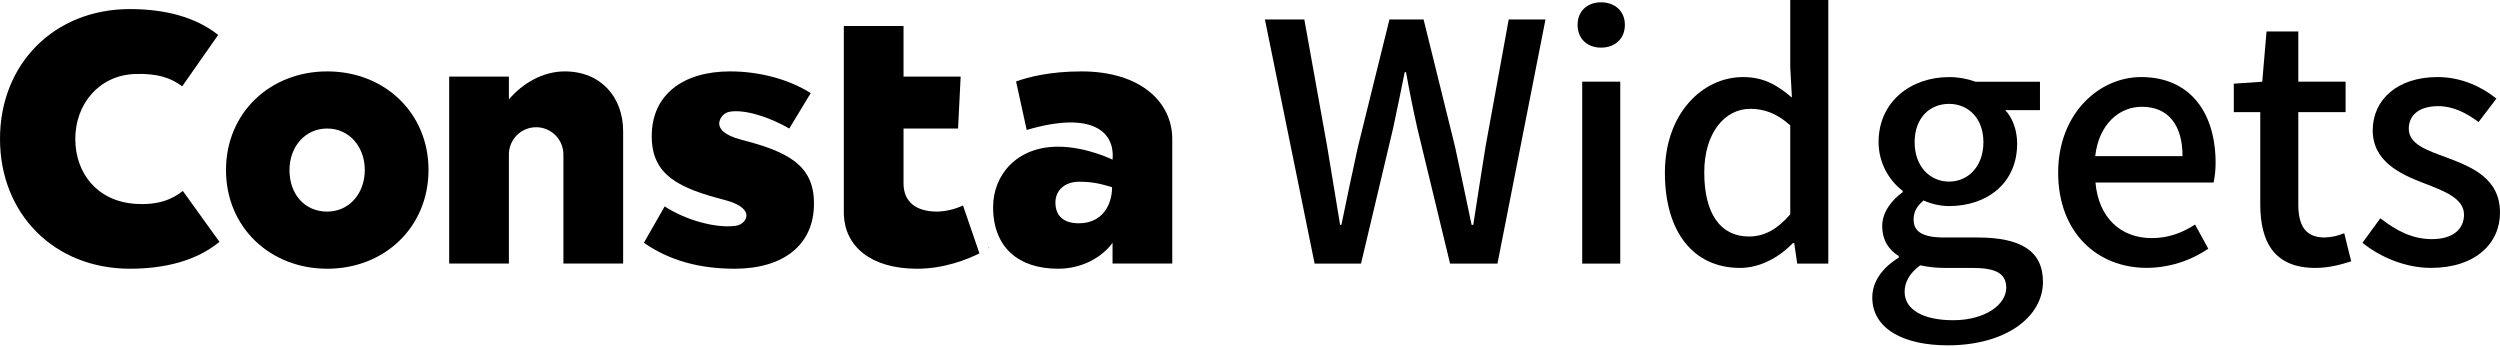<svg width="281" height="39" viewBox="0 0 281 39" fill="none" xmlns="http://www.w3.org/2000/svg">
  <path
    d="M142.176 2.189H146.607L149.177 16.489C149.661 19.392 150.144 22.335 150.629 25.276H150.775C151.37 22.335 152.003 19.392 152.636 16.489L156.173 2.189H160.01L163.547 16.489C164.18 19.356 164.775 22.298 165.408 25.276H165.595C166.042 22.298 166.525 19.356 166.973 16.489L169.579 2.189H173.713L168.314 29.631H162.988L159.305 14.402C158.82 12.243 158.41 10.194 158.038 8.109H157.892C157.482 10.194 157.036 12.243 156.589 14.402L152.978 29.631H147.764L142.176 2.189Z"
    fill="black"
  />
  <path
    d="M177.32 2.788C177.32 1.264 178.398 0.26 179.959 0.26C181.521 0.26 182.637 1.264 182.637 2.788C182.637 4.35 181.522 5.354 179.959 5.354C178.397 5.354 177.32 4.35 177.32 2.788ZM177.841 9.183H182.116V29.631H177.841V9.183Z"
    fill="black"
  />
  <path
    d="M187.134 19.407C187.134 12.79 191.336 8.663 195.909 8.663C198.251 8.663 199.738 9.555 201.412 10.967L201.225 7.588V0H205.5V29.631H202.006L201.671 27.326H201.525C200.001 28.888 197.878 30.114 195.576 30.114C190.443 30.114 187.134 26.211 187.134 19.407ZM201.225 24.092V14.091C199.7 12.715 198.251 12.232 196.726 12.232C193.863 12.232 191.558 14.946 191.558 19.37C191.558 24.018 193.38 26.583 196.577 26.583C198.288 26.583 199.738 25.802 201.225 24.092Z"
    fill="black"
  />
  <path
    d="M210.444 33.424C210.444 31.713 211.522 30.114 213.419 28.963V28.776C212.377 28.144 211.56 27.066 211.56 25.394C211.56 23.789 212.713 22.419 213.864 21.6V21.454C213.025 20.811 212.344 19.983 211.873 19.036C211.403 18.088 211.155 17.046 211.15 15.988C211.15 11.379 214.832 8.665 219.07 8.665C220.085 8.66 221.091 8.836 222.044 9.184H229.293V12.381H225.39C226.171 13.198 226.728 14.57 226.728 16.136C226.728 20.598 223.346 23.163 219.07 23.163C218.083 23.153 217.108 22.938 216.208 22.531C215.538 23.125 215.091 23.682 215.091 24.686C215.091 25.913 215.91 26.694 218.512 26.694H222.267C227.1 26.694 229.629 28.181 229.629 31.677C229.629 35.617 225.464 38.815 218.922 38.815C214.013 38.814 210.444 36.993 210.444 33.424ZM225.502 32.345C225.502 30.635 224.163 30.114 221.672 30.114H218.582C217.657 30.115 216.735 30.017 215.831 29.822C214.604 30.714 214.08 31.756 214.08 32.796C214.08 34.804 216.162 35.993 219.546 35.993C223.122 35.989 225.502 34.242 225.502 32.345ZM222.936 15.987C222.936 13.273 221.226 11.675 219.07 11.675C216.915 11.675 215.204 13.236 215.204 15.987C215.204 18.737 216.955 20.411 219.07 20.411C221.186 20.411 222.936 18.739 222.936 15.987Z"
    fill="black"
  />
  <path
    d="M231.337 19.406C231.337 12.789 235.91 8.662 240.669 8.662C246.097 8.662 249.034 12.566 249.034 18.328C249.033 19.063 248.958 19.796 248.811 20.517H235.532C235.868 24.42 238.321 26.762 241.854 26.762C243.675 26.762 245.236 26.204 246.724 25.238L248.211 27.952C246.172 29.342 243.764 30.093 241.296 30.108C235.762 30.113 231.337 26.174 231.337 19.406ZM245.316 17.547C245.316 14.045 243.711 12.002 240.743 12.002C238.178 12.002 235.91 13.972 235.502 17.547H245.316Z"
    fill="black"
  />
  <path
    d="M254.054 22.939V12.604H251.079V9.406L254.277 9.183L254.76 3.533H258.329V9.183H263.645V12.604H258.329V22.976C258.329 25.43 259.184 26.694 261.303 26.694C262.056 26.669 262.798 26.506 263.492 26.211L264.274 29.372C263.121 29.744 261.745 30.114 260.258 30.114C255.652 30.114 254.054 27.251 254.054 22.939Z"
    fill="black"
  />
  <path
    d="M265.542 27.286L267.549 24.534C269.37 25.948 271.155 26.877 273.349 26.877C275.802 26.877 276.955 25.686 276.955 24.125C276.955 22.266 274.65 21.449 272.456 20.594C269.706 19.552 266.694 18.102 266.694 14.645C266.694 11.225 269.445 8.662 273.981 8.662C276.695 8.662 278.963 9.777 280.599 11.079L278.591 13.715C277.178 12.674 275.728 11.931 274.056 11.931C271.787 11.931 270.746 13.046 270.746 14.46C270.746 16.211 272.754 16.876 274.978 17.693C277.841 18.771 281 20.035 281 23.902C281 27.322 278.286 30.11 273.23 30.11C270.412 30.113 267.549 28.924 265.542 27.286Z"
    fill="black"
  />
  <path
    d="M131.762 15.613C131.762 11.527 128.26 8.025 121.548 8.025C118.056 8.025 115.61 8.651 114.207 9.155L115.4 14.608C122.861 12.403 125.342 14.883 125.05 17.948C125.05 17.948 122.131 16.488 118.921 16.488C114.252 16.488 111.625 19.699 111.625 23.274C111.625 27.87 114.544 30.205 118.921 30.205C121.492 30.205 123.75 29.047 125.05 27.299V29.621H131.762V15.613ZM121.256 25.098C119.505 25.098 118.629 24.222 118.629 22.763C118.629 21.304 119.797 20.428 121.256 20.428C123.007 20.428 123.882 20.72 124.997 21.043C124.997 23.055 123.882 25.098 121.256 25.098Z"
    fill="black"
  />
  <path
    d="M20.552 21.464C19.284 22.471 17.656 23.079 15.175 22.908C10.944 22.616 8.463 19.481 8.463 15.613C8.463 11.744 11.09 8.463 15.175 8.317C17.656 8.228 19.214 8.744 20.478 9.704L24.524 3.925C21.978 1.91 18.539 1.021 14.592 1.021C6.128 1.021 0 7.149 0 15.613C0 24.076 6.128 30.204 14.592 30.204C18.613 30.204 22.108 29.28 24.667 27.185L20.552 21.464Z"
    fill="black"
  />
  <path
    d="M36.784 8.025C30.352 8.025 25.402 12.683 25.402 19.115C25.402 25.547 30.352 30.205 36.784 30.205C43.216 30.205 48.155 25.547 48.165 19.115C48.175 12.683 43.216 8.025 36.784 8.025ZM36.771 23.784C34.29 23.784 32.539 21.887 32.539 19.115C32.539 16.488 34.29 14.446 36.771 14.446C39.251 14.446 41.002 16.488 41.002 19.115C41.002 21.741 39.251 23.784 36.771 23.784Z"
    fill="black"
  />
  <path
    d="M63.473 8.025C61.023 8.025 58.719 9.369 57.199 11.179V8.609H50.487V29.621H57.199V17.364C57.199 16.551 57.522 15.772 58.096 15.197C58.671 14.623 59.45 14.3 60.263 14.3C61.076 14.3 61.855 14.623 62.43 15.197C63.005 15.772 63.327 16.551 63.327 17.364V29.621H70.04V14.738C70.04 10.944 67.559 8.025 63.473 8.025Z"
    fill="black"
  />
  <path
    d="M105.351 23.785C102.871 23.785 101.557 22.617 101.557 20.618V14.446H107.686L107.978 8.609H101.557V2.919H94.845V24.076C94.958 27.681 97.863 30.205 103.084 30.205C106.119 30.205 108.704 29.168 110.088 28.476L108.24 23.093C107.335 23.52 106.352 23.756 105.351 23.785Z"
    fill="black"
  />
  <path d="M111.143 27.743L111.129 27.907L111.188 27.87L111.143 27.743Z" fill="black" />
  <path
    d="M72.374 27.286L74.709 23.201C77.15 24.791 80.545 25.681 82.69 25.381C83.496 25.267 83.901 24.66 83.901 24.222C83.901 23.784 83.541 23.031 81.505 22.489C76.398 21.175 73.258 19.735 73.258 15.353V15.276C73.258 10.623 76.808 8.025 82.061 8.025C85.39 8.025 88.682 8.917 91.123 10.468L88.717 14.446C86.572 13.205 83.755 12.257 82.023 12.557C81.709 12.612 81.421 12.77 81.207 13.007C80.992 13.243 80.862 13.544 80.837 13.862C80.837 14.446 81.284 15.161 83.318 15.704C88.425 17.017 91.489 18.495 91.489 22.837V22.909C91.489 27.523 88.051 30.205 82.576 30.205C78.66 30.205 75.259 29.303 72.374 27.286Z"
    fill="black"
  />
</svg>
